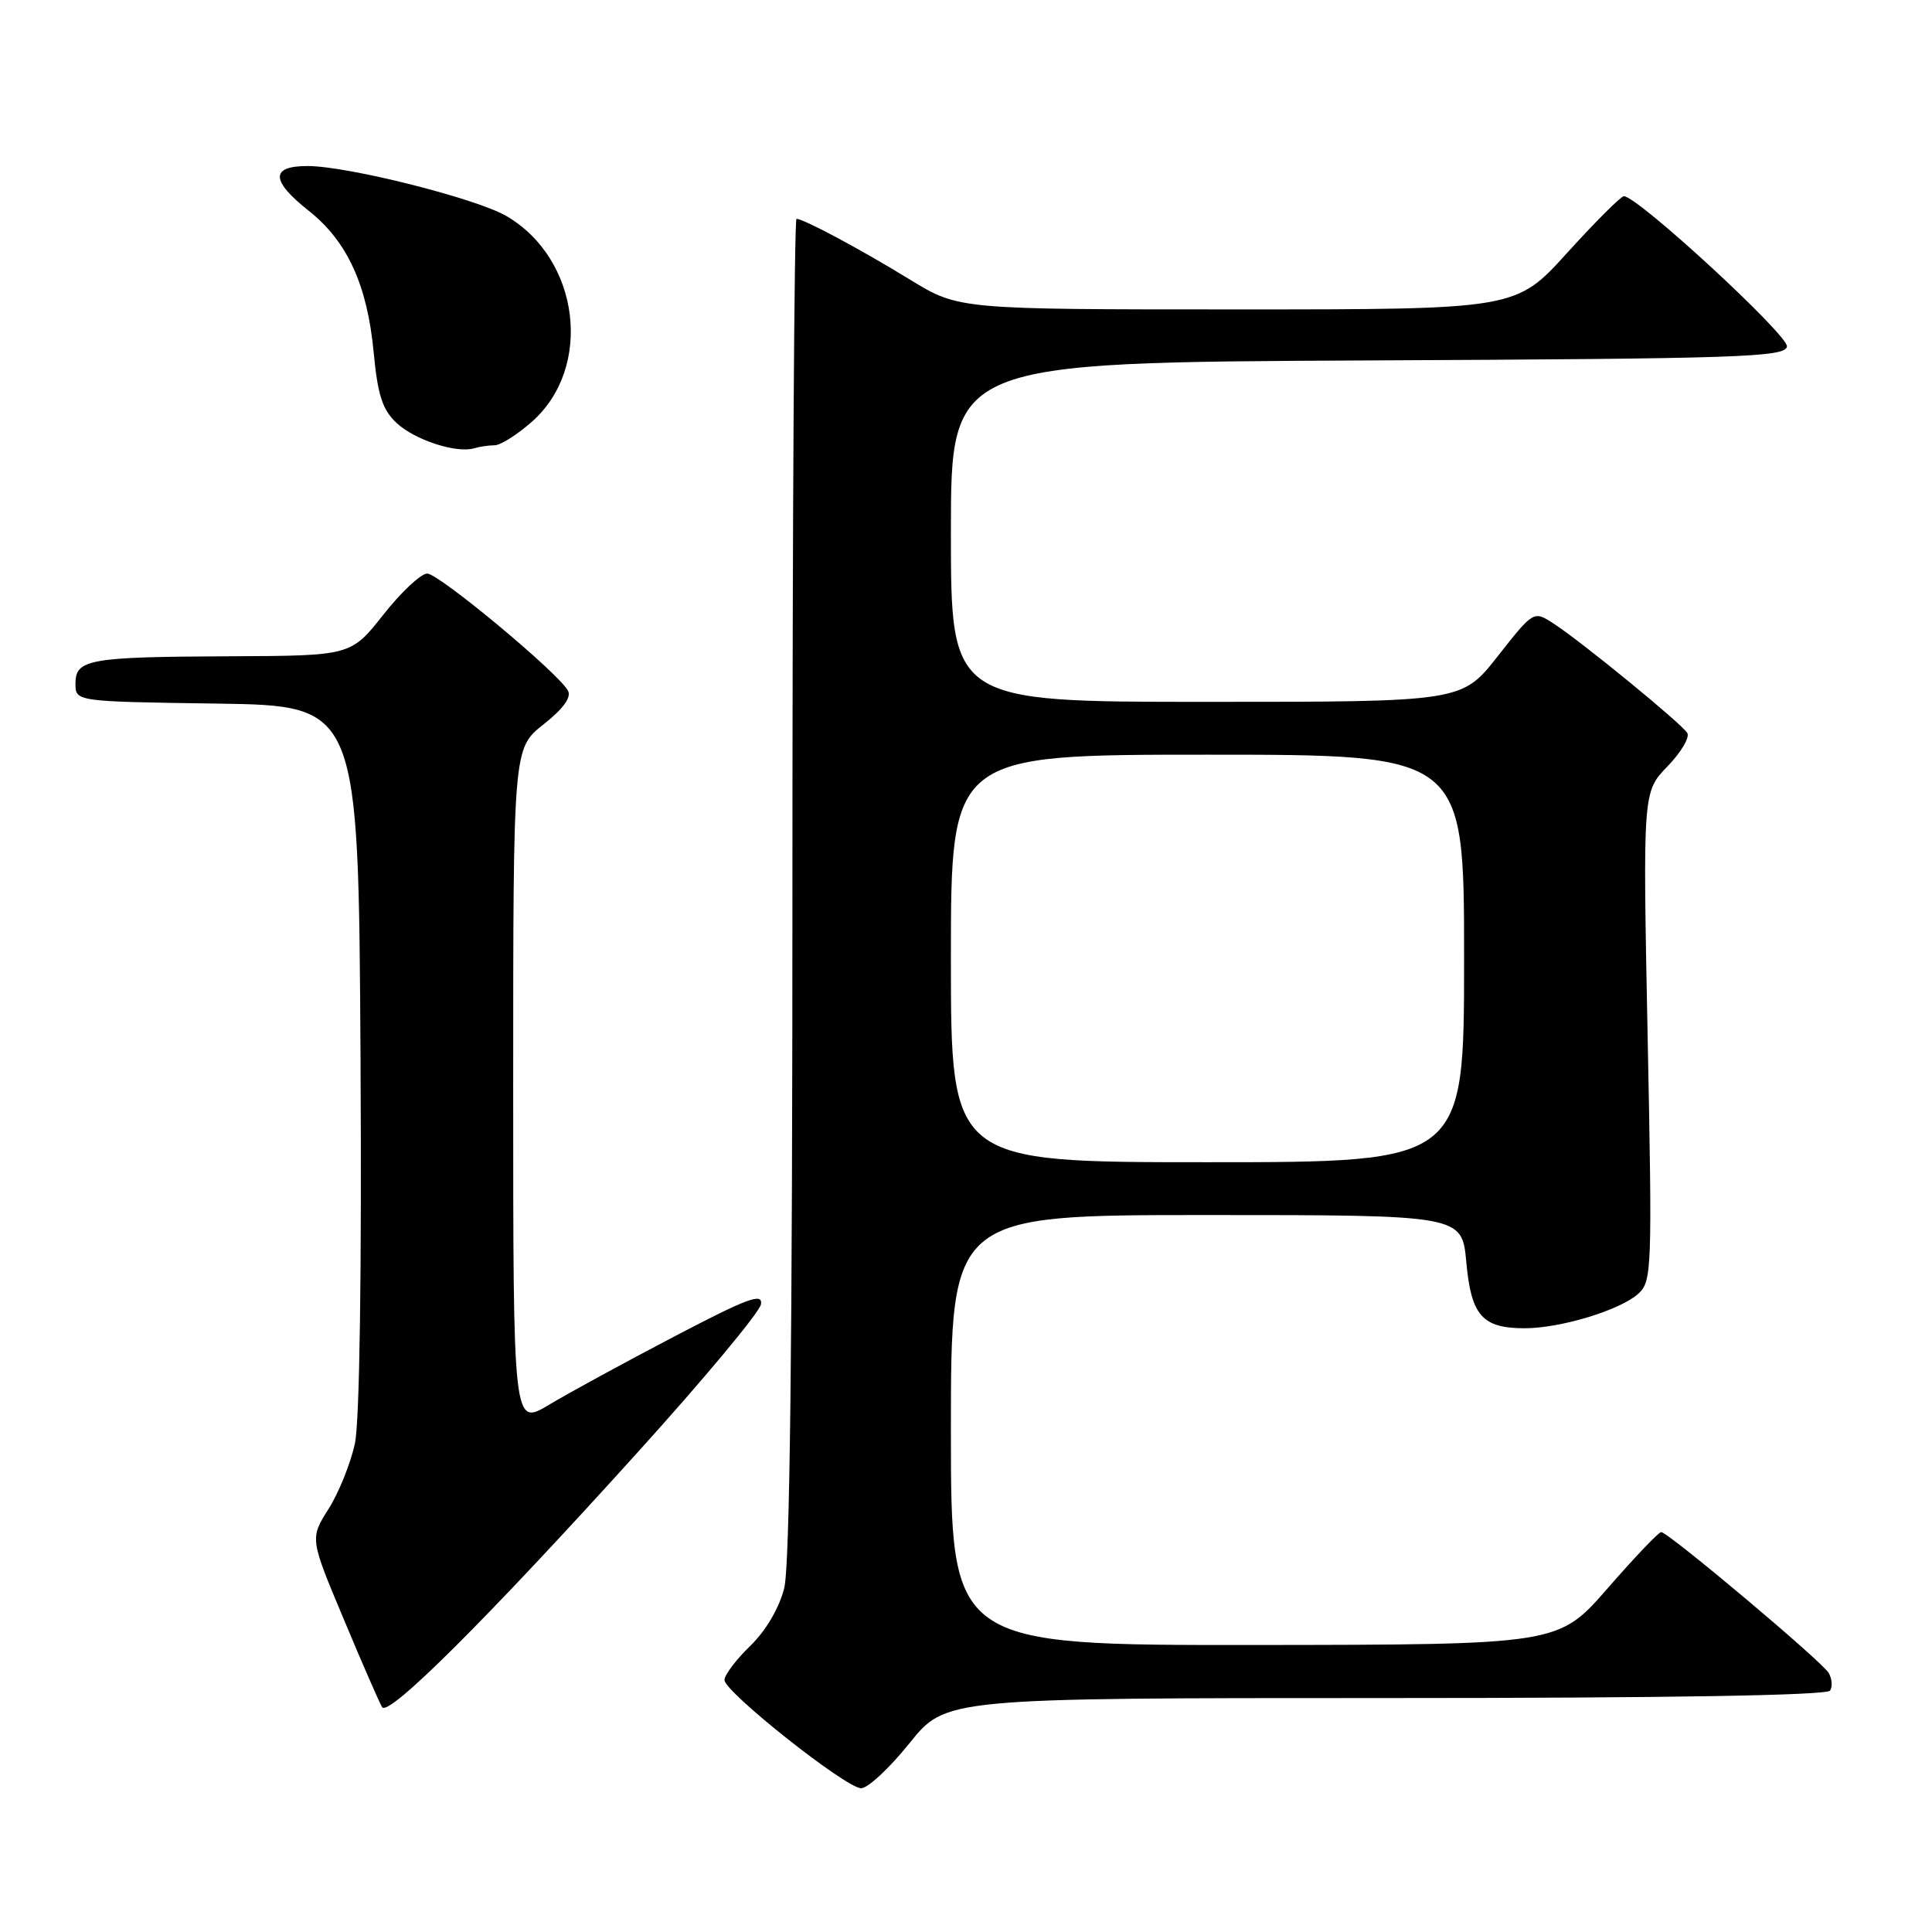 <?xml version="1.0" encoding="UTF-8" standalone="no"?>
<!DOCTYPE svg PUBLIC "-//W3C//DTD SVG 1.1//EN" "http://www.w3.org/Graphics/SVG/1.1/DTD/svg11.dtd" >
<svg xmlns="http://www.w3.org/2000/svg" xmlns:xlink="http://www.w3.org/1999/xlink" version="1.1" viewBox="0 0 256 256">
 <g >
 <path fill="currentColor"
d=" M 120.50 231.00 C 125.31 225.00 125.31 225.00 183.60 225.00 C 221.06 225.00 242.10 224.65 242.50 224.01 C 242.83 223.46 242.75 222.41 242.30 221.66 C 241.37 220.10 221.02 202.99 220.11 203.01 C 219.77 203.02 216.57 206.38 213.00 210.48 C 206.50 217.93 206.50 217.93 166.25 217.97 C 126.00 218.00 126.00 218.00 126.00 189.50 C 126.00 161.00 126.00 161.00 159.86 161.00 C 193.72 161.00 193.72 161.00 194.29 167.21 C 194.93 174.33 196.41 176.00 202.03 176.00 C 206.78 176.00 214.68 173.60 217.08 171.43 C 218.88 169.80 218.94 168.27 218.32 137.32 C 217.68 104.93 217.68 104.93 220.95 101.55 C 222.75 99.69 223.93 97.70 223.57 97.12 C 222.78 95.84 209.54 85.01 205.85 82.62 C 203.21 80.91 203.21 80.91 198.46 86.95 C 193.70 93.00 193.70 93.00 159.85 93.00 C 126.00 93.00 126.00 93.00 126.00 70.51 C 126.00 48.02 126.00 48.02 181.24 47.76 C 230.59 47.53 236.51 47.33 236.78 45.92 C 237.05 44.49 217.01 26.00 215.17 26.00 C 214.78 26.00 211.40 29.38 207.66 33.50 C 200.87 41.00 200.87 41.00 163.95 41.00 C 127.04 41.00 127.04 41.00 120.61 37.07 C 113.99 33.01 106.49 29.00 105.54 29.00 C 105.24 29.00 105.00 68.85 105.00 117.56 C 105.00 178.24 104.66 207.48 103.91 210.45 C 103.24 213.09 101.48 216.08 99.41 218.09 C 97.53 219.91 96.00 221.94 96.00 222.61 C 96.00 224.19 112.01 236.88 114.09 236.95 C 114.97 236.98 117.85 234.30 120.50 231.00 Z  M 84.33 192.62 C 93.23 182.79 100.65 173.88 100.83 172.83 C 101.09 171.25 99.06 172.01 89.33 177.10 C 82.82 180.51 75.36 184.57 72.75 186.14 C 68.00 188.98 68.00 188.98 68.00 144.07 C 68.00 99.17 68.00 99.17 72.00 96.00 C 74.66 93.90 75.75 92.38 75.25 91.50 C 73.89 89.08 58.15 76.00 56.61 76.00 C 55.78 76.00 53.16 78.45 50.80 81.44 C 46.50 86.89 46.50 86.89 30.50 86.96 C 11.75 87.04 10.00 87.35 10.00 90.59 C 10.00 92.96 10.00 92.96 28.75 93.23 C 47.50 93.50 47.50 93.50 47.77 140.00 C 47.94 168.59 47.65 188.33 47.03 191.25 C 46.47 193.87 44.90 197.78 43.54 199.93 C 41.06 203.86 41.06 203.86 45.54 214.53 C 47.99 220.40 50.29 225.65 50.63 226.21 C 51.46 227.55 64.58 214.47 84.33 192.62 Z  M 65.55 59.00 C 66.31 59.00 68.51 57.61 70.45 55.91 C 78.62 48.73 76.86 34.33 67.11 28.63 C 63.09 26.29 46.07 22.00 40.75 22.00 C 35.81 22.00 35.86 23.93 40.92 27.94 C 46.01 31.97 48.67 37.77 49.51 46.66 C 50.05 52.35 50.67 54.28 52.53 56.03 C 54.93 58.29 60.47 60.10 62.83 59.40 C 63.56 59.18 64.79 59.00 65.55 59.00 Z  M 126.00 127.00 C 126.00 100.00 126.00 100.00 160.00 100.00 C 194.00 100.00 194.00 100.00 194.00 127.00 C 194.00 154.00 194.00 154.00 160.00 154.00 C 126.00 154.00 126.00 154.00 126.00 127.00 Z "/>
</g>
</svg>
